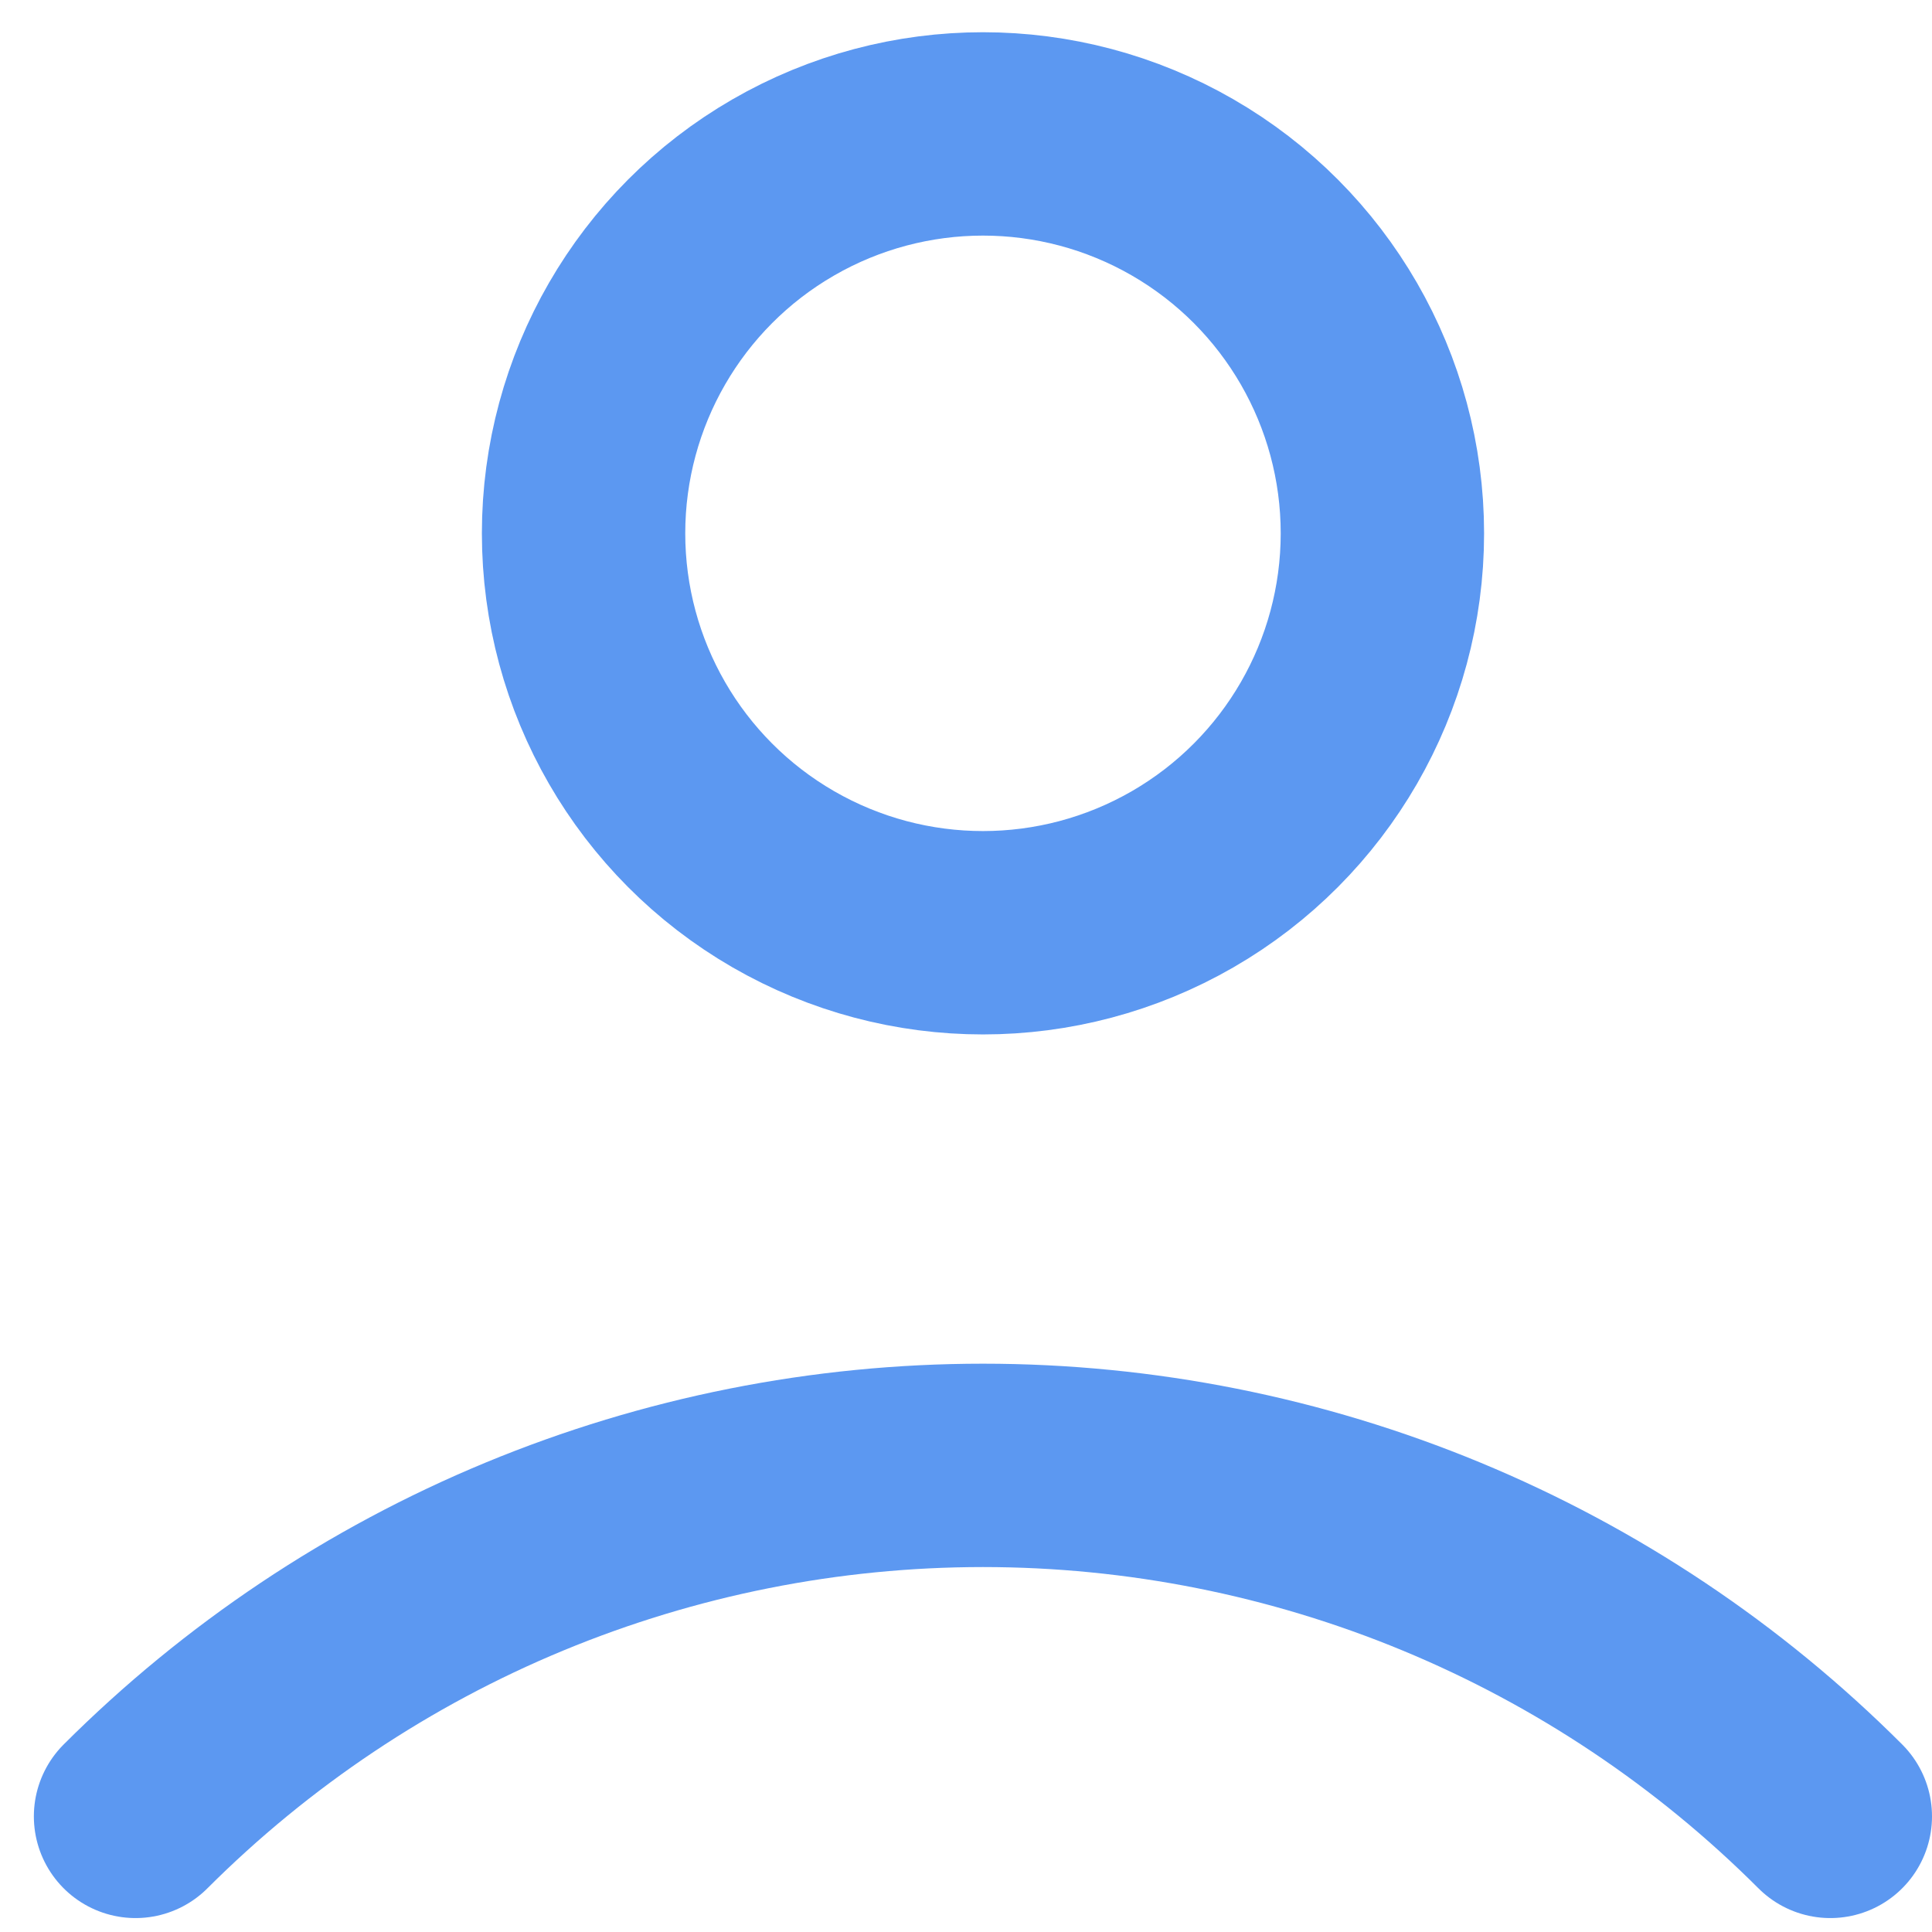 <svg width="19" height="19" viewBox="0 0 19 19" fill="none" xmlns="http://www.w3.org/2000/svg">
<circle cx="9.667" cy="5.245" r="3.928" stroke="#5C98F1" stroke-width="2" stroke-linecap="round"/>
<path d="M18 17.863C16.906 16.769 15.606 15.9 14.177 15.308C12.747 14.716 11.214 14.411 9.667 14.411C8.119 14.411 6.587 14.716 5.157 15.308C3.727 15.9 2.428 16.769 1.333 17.863" stroke="#5C98F1" stroke-width="2" stroke-linecap="round"/>
</svg>
